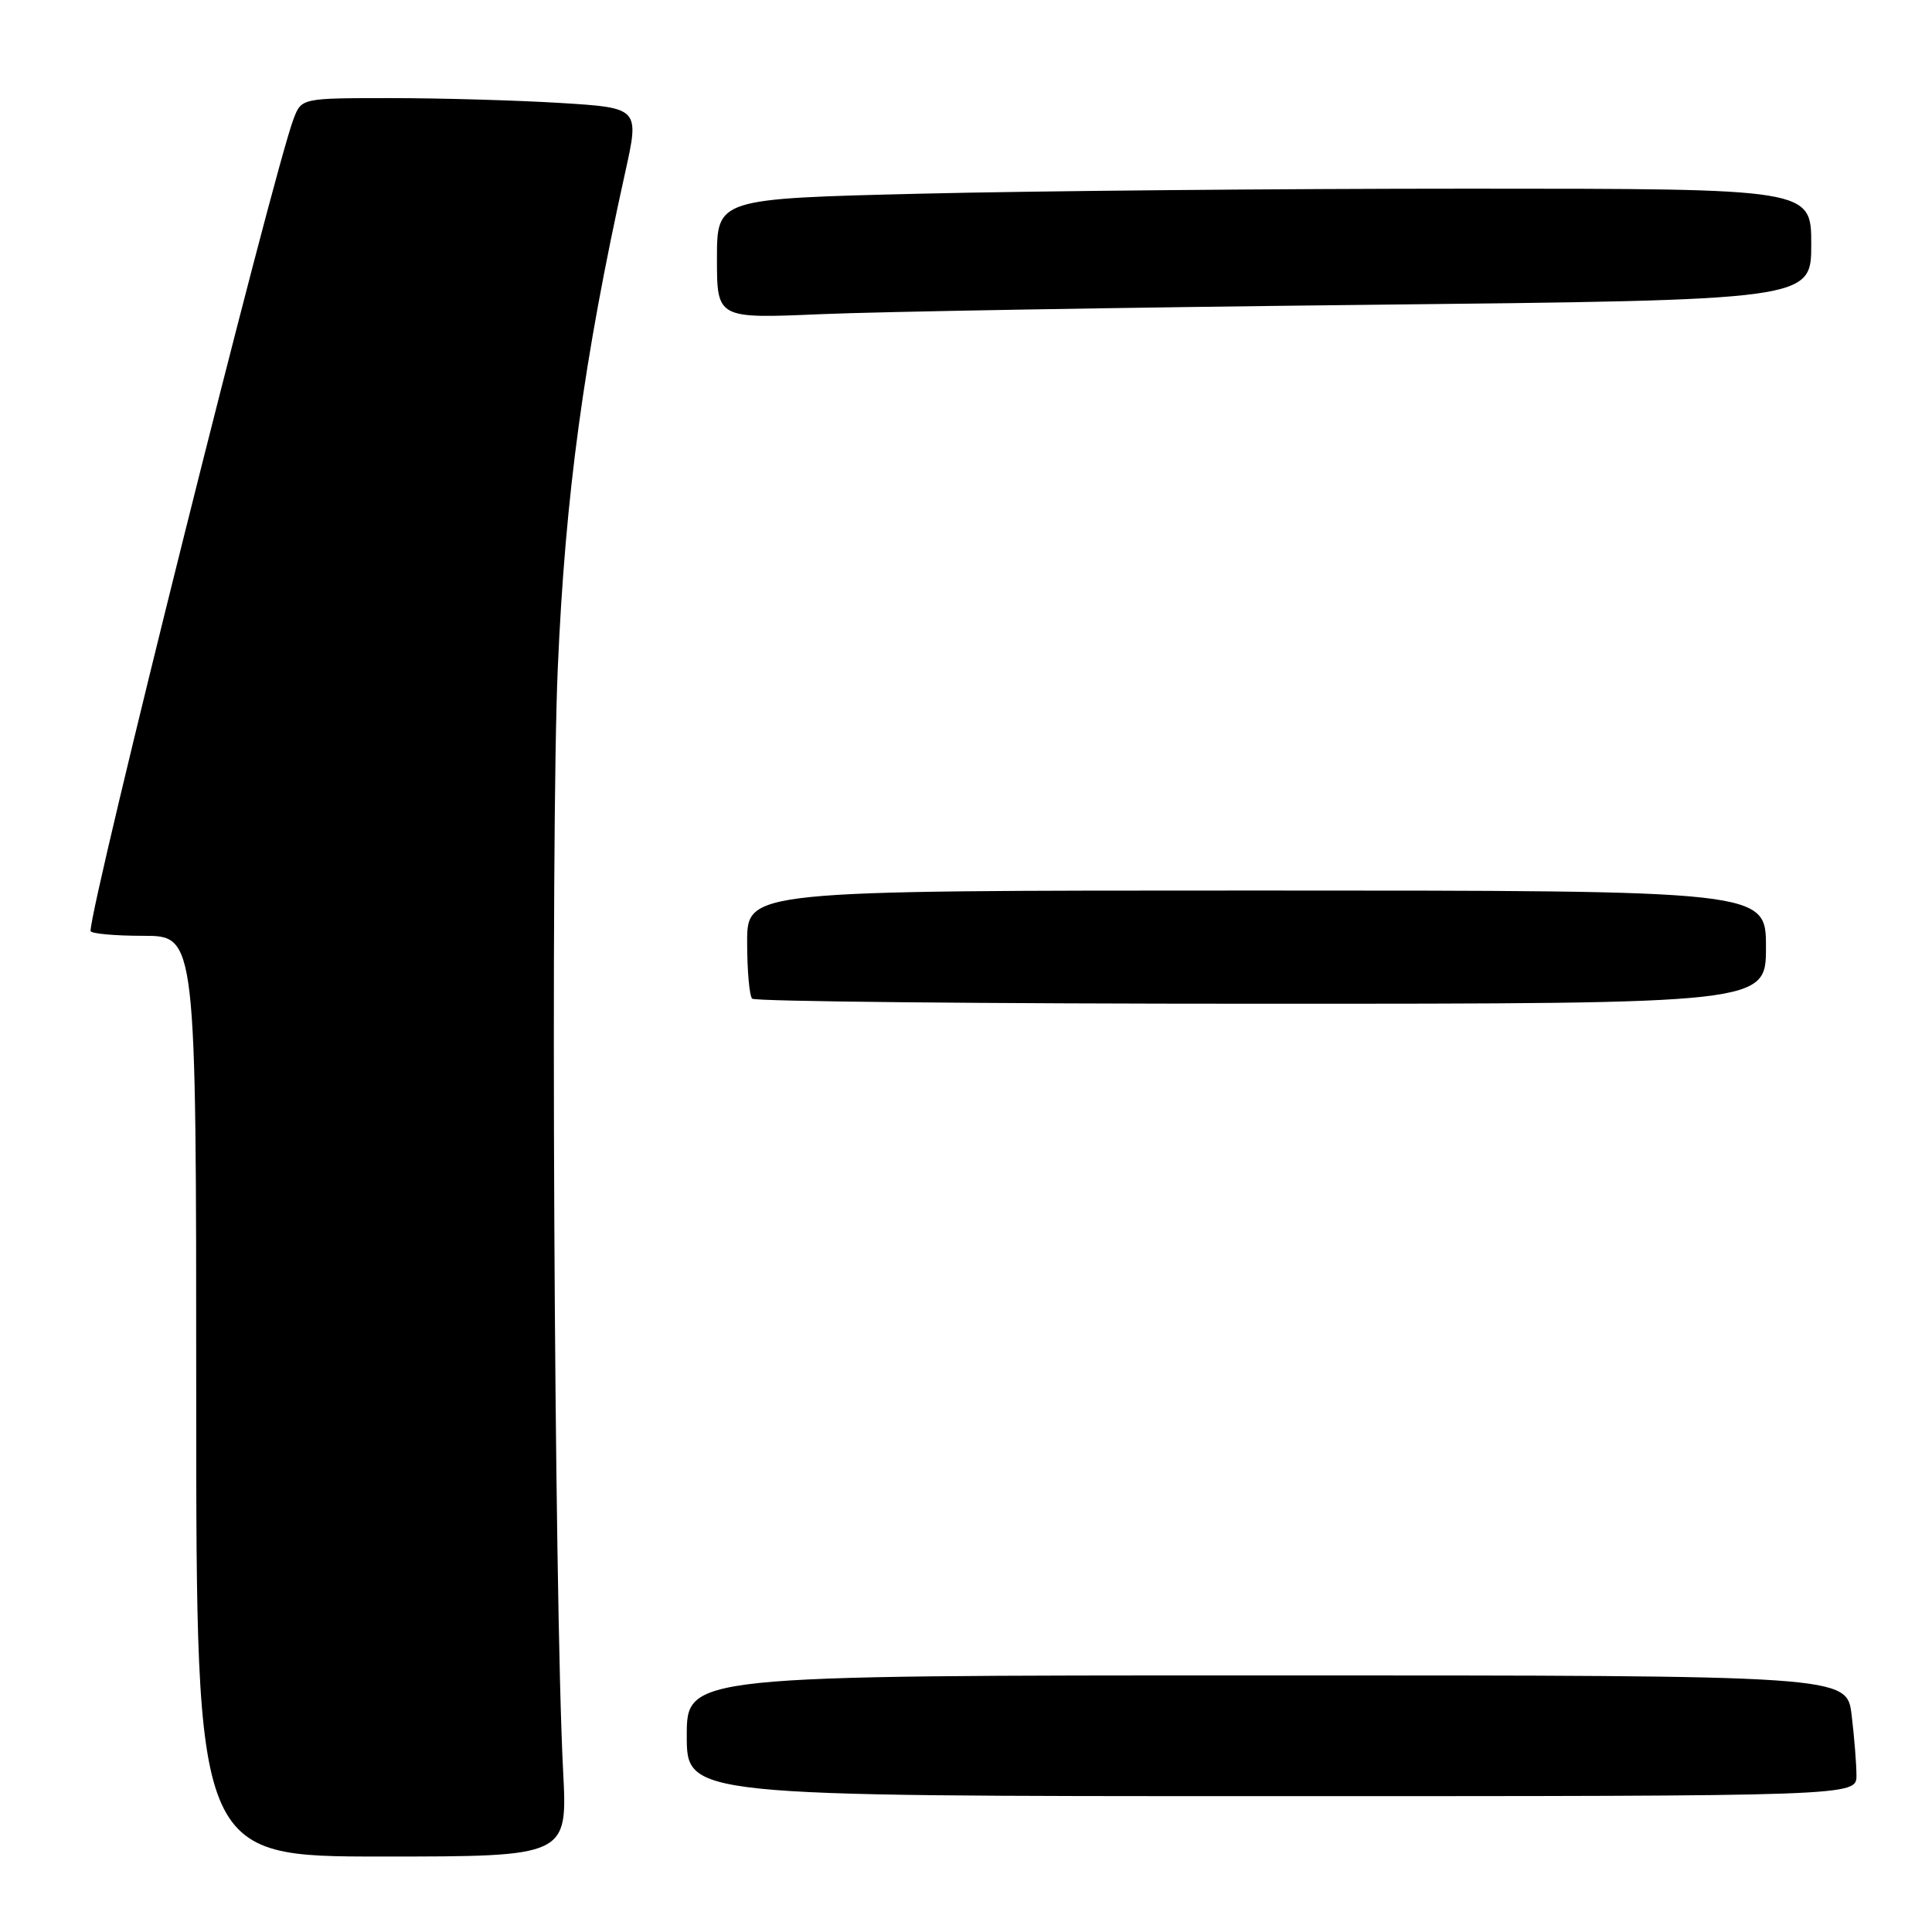 <?xml version="1.0" encoding="UTF-8" standalone="no"?>
<!DOCTYPE svg PUBLIC "-//W3C//DTD SVG 1.1//EN" "http://www.w3.org/Graphics/SVG/1.1/DTD/svg11.dtd" >
<svg xmlns="http://www.w3.org/2000/svg" xmlns:xlink="http://www.w3.org/1999/xlink" version="1.1" viewBox="0 0 256 256">
 <g >
 <path fill="currentColor"
d=" M 74.62 234.75 C 73.42 211.66 72.93 110.87 73.91 88.50 C 74.91 65.57 77.33 47.75 82.83 22.89 C 84.74 14.29 84.74 14.29 74.21 13.64 C 68.43 13.29 58.35 13.00 51.82 13.00 C 39.95 13.00 39.95 13.00 38.90 15.75 C 36.18 22.90 12.00 119.62 12.00 123.35 C 12.00 123.71 15.15 124.00 19.00 124.00 C 26.00 124.00 26.00 124.00 26.00 185.00 C 26.00 246.00 26.00 246.00 50.60 246.00 C 75.20 246.00 75.20 246.00 74.62 234.75 Z  M 245.99 235.25 C 245.99 233.74 245.70 230.14 245.35 227.25 C 244.72 222.00 244.72 222.00 167.86 222.00 C 91.00 222.00 91.00 222.00 91.00 230.00 C 91.00 238.00 91.00 238.00 168.50 238.00 C 246.00 238.00 246.00 238.00 245.99 235.25 Z  M 234.00 125.50 C 234.00 118.00 234.00 118.00 166.50 118.00 C 99.00 118.00 99.00 118.00 99.00 124.83 C 99.00 128.59 99.30 131.97 99.67 132.33 C 100.03 132.70 130.41 133.00 167.17 133.00 C 234.00 133.00 234.00 133.00 234.00 125.50 Z  M 181.25 40.39 C 240.00 39.76 240.00 39.76 240.00 32.38 C 240.00 25.00 240.00 25.00 194.66 25.00 C 169.73 25.00 137.10 25.30 122.16 25.66 C 95.00 26.32 95.00 26.32 95.00 34.27 C 95.00 42.22 95.00 42.22 108.75 41.63 C 116.31 41.30 148.94 40.74 181.25 40.39 Z "/>
</g>
</svg>